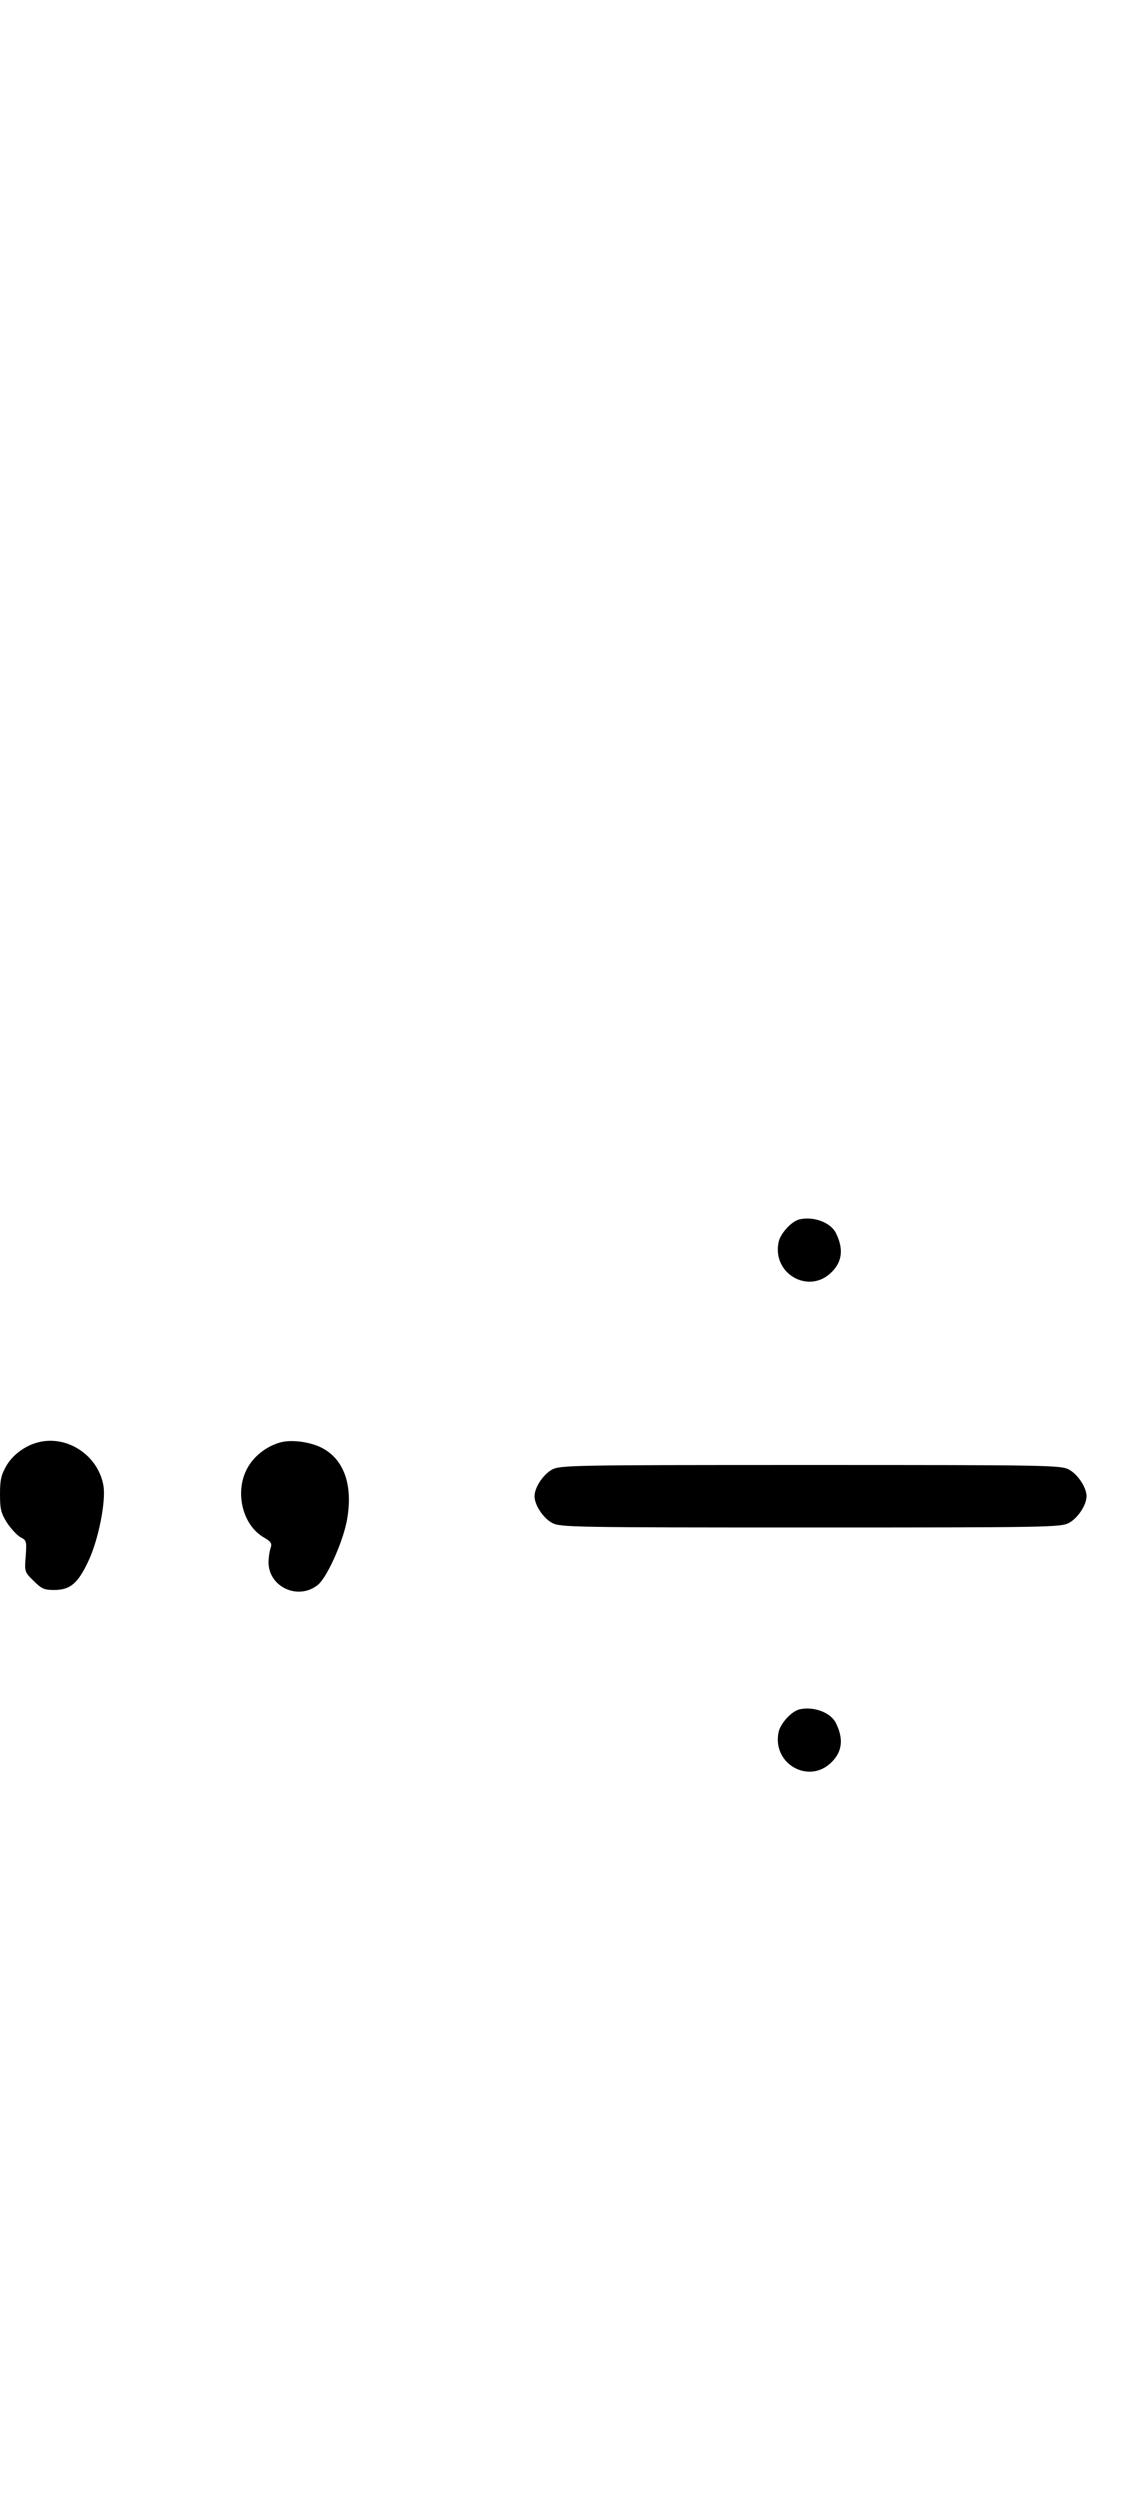 <?xml version="1.0" standalone="no"?>
<!DOCTYPE svg PUBLIC "-//W3C//DTD SVG 20010904//EN"
 "http://www.w3.org/TR/2001/REC-SVG-20010904/DTD/svg10.dtd">
<svg version="1.0" xmlns="http://www.w3.org/2000/svg"
 width="452pt" height="1000pt" viewBox="0 0 452 1000"
 preserveAspectRatio="xMidYMid meet">
<g transform="translate(0,1000) scale(0.1,-0.1)"
fill="#000000" stroke="none">
<path d="M3203 5123 c-33 -6 -79 -57 -86 -92 -26 -127 122 -210 212 -120 43
42 49 93 18 156 -20 42 -87 68 -144 56z"/>
<path d="M154 4231 c-53 -13 -103 -50 -129 -95 -20 -35 -25 -56 -25 -112 0
-60 4 -77 28 -115 16 -24 40 -50 54 -58 24 -12 25 -16 21 -75 -5 -62 -5 -64
31 -99 32 -32 43 -37 82 -37 65 0 96 26 138 116 40 84 71 240 60 302 -21 120
-144 202 -260 173z"/>
<path d="M1125 4231 c-54 -14 -105 -52 -132 -99 -55 -93 -25 -230 62 -281 31
-18 35 -25 28 -44 -4 -12 -8 -38 -8 -58 2 -98 119 -151 197 -89 35 27 96 161
115 249 28 138 -4 245 -90 295 -46 27 -125 39 -172 27z"/>
<path d="M2211 4122 c-36 -19 -71 -72 -71 -107 0 -35 35 -88 71 -107 32 -17
84 -18 1034 -18 950 0 1002 1 1034 18 36 19 71 72 71 107 0 35 -35 88 -71 107
-32 17 -84 18 -1034 18 -950 0 -1002 -1 -1034 -18z"/>
<path d="M3203 3163 c-33 -6 -79 -57 -86 -92 -26 -127 122 -210 212 -120 43
42 49 93 18 156 -20 42 -87 68 -144 56z"/>
</g>
</svg>

